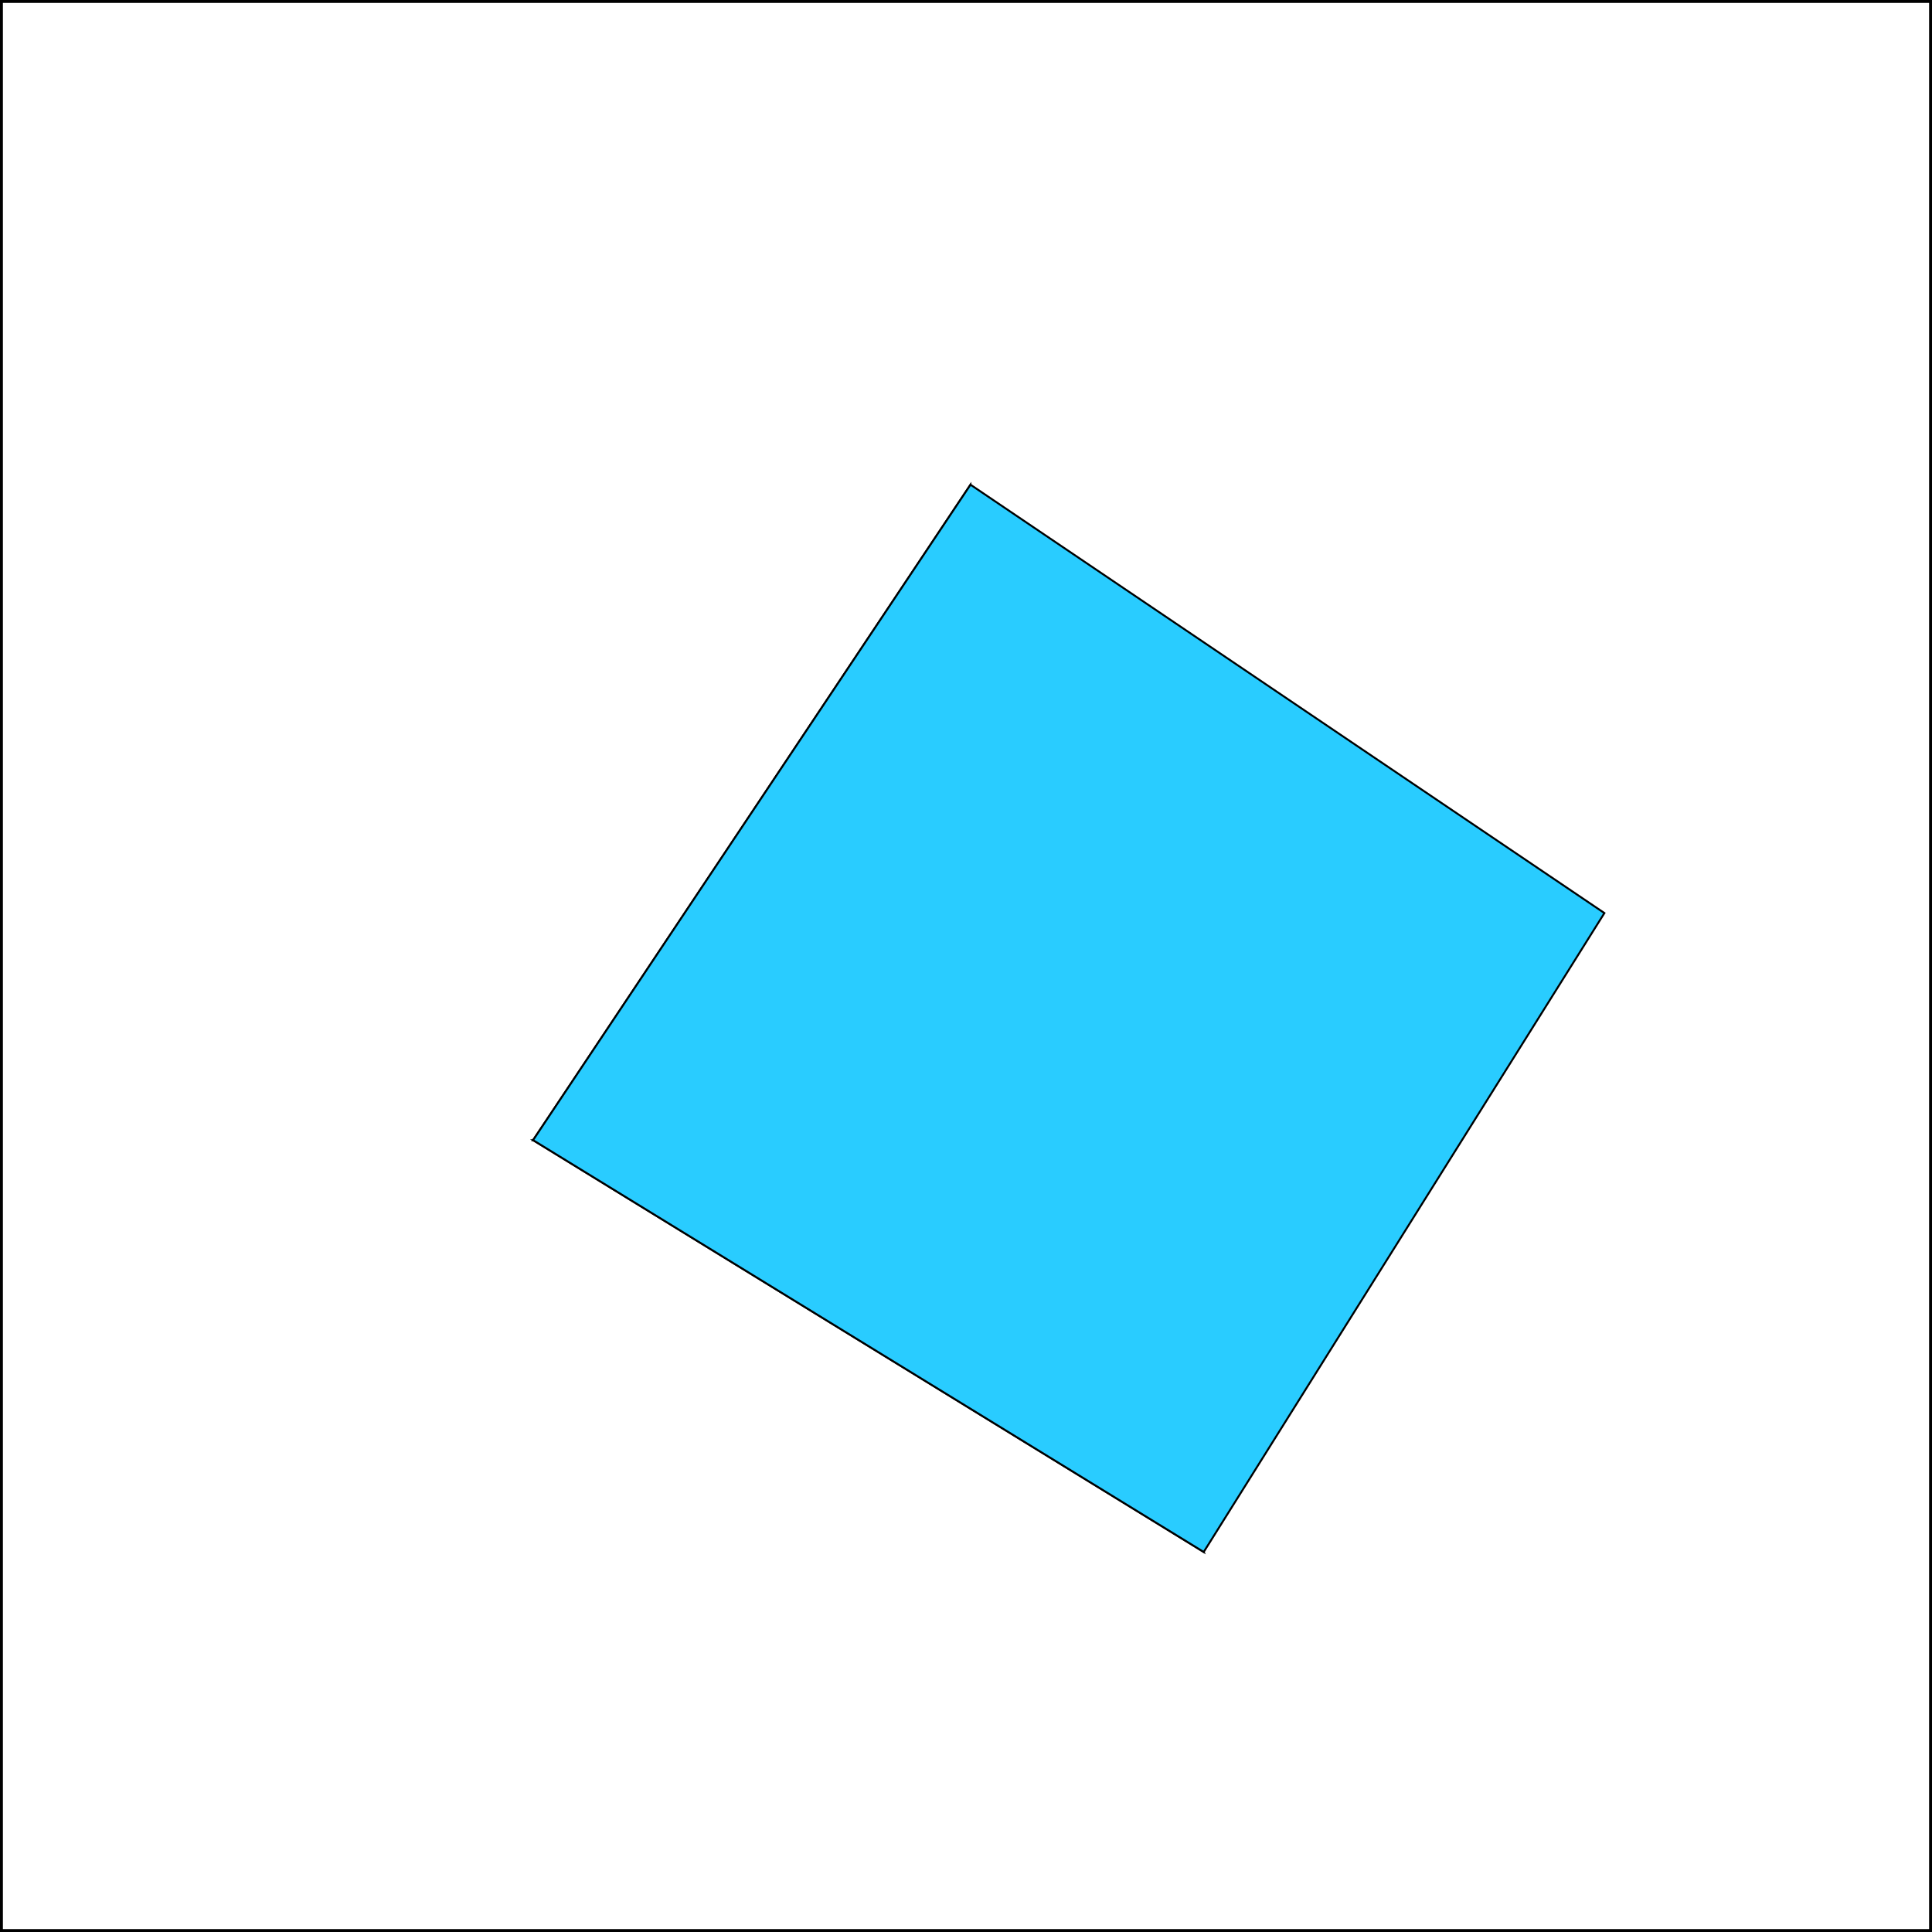 <svg height="1000" width="1000">
<rect width="100%" height="100%" fill="#808080" stroke="none"/>
<rect width="1000" height="1000" style="fill:rgb(255,255,255);stroke-width:3;stroke:rgb(0,0,0)" />
<polygon points="275.92,590.14 502.326,250.875 508.897,341.665 348.539,584.04" style="fill:rgb(255,128,0);stroke:black;stroke-width:1" />
<polygon points="348.539,584.04 275.92,590.14 623.039,803.302 595.491,737.274" style="fill:rgb(138,8,34);stroke:black;stroke-width:1" />
<polygon points="275.92,590.14 502.326,250.875 830.439,472.599 623.039,803.302" style="fill:rgb(41,204,255);stroke:black;stroke-width:1" />
</svg>